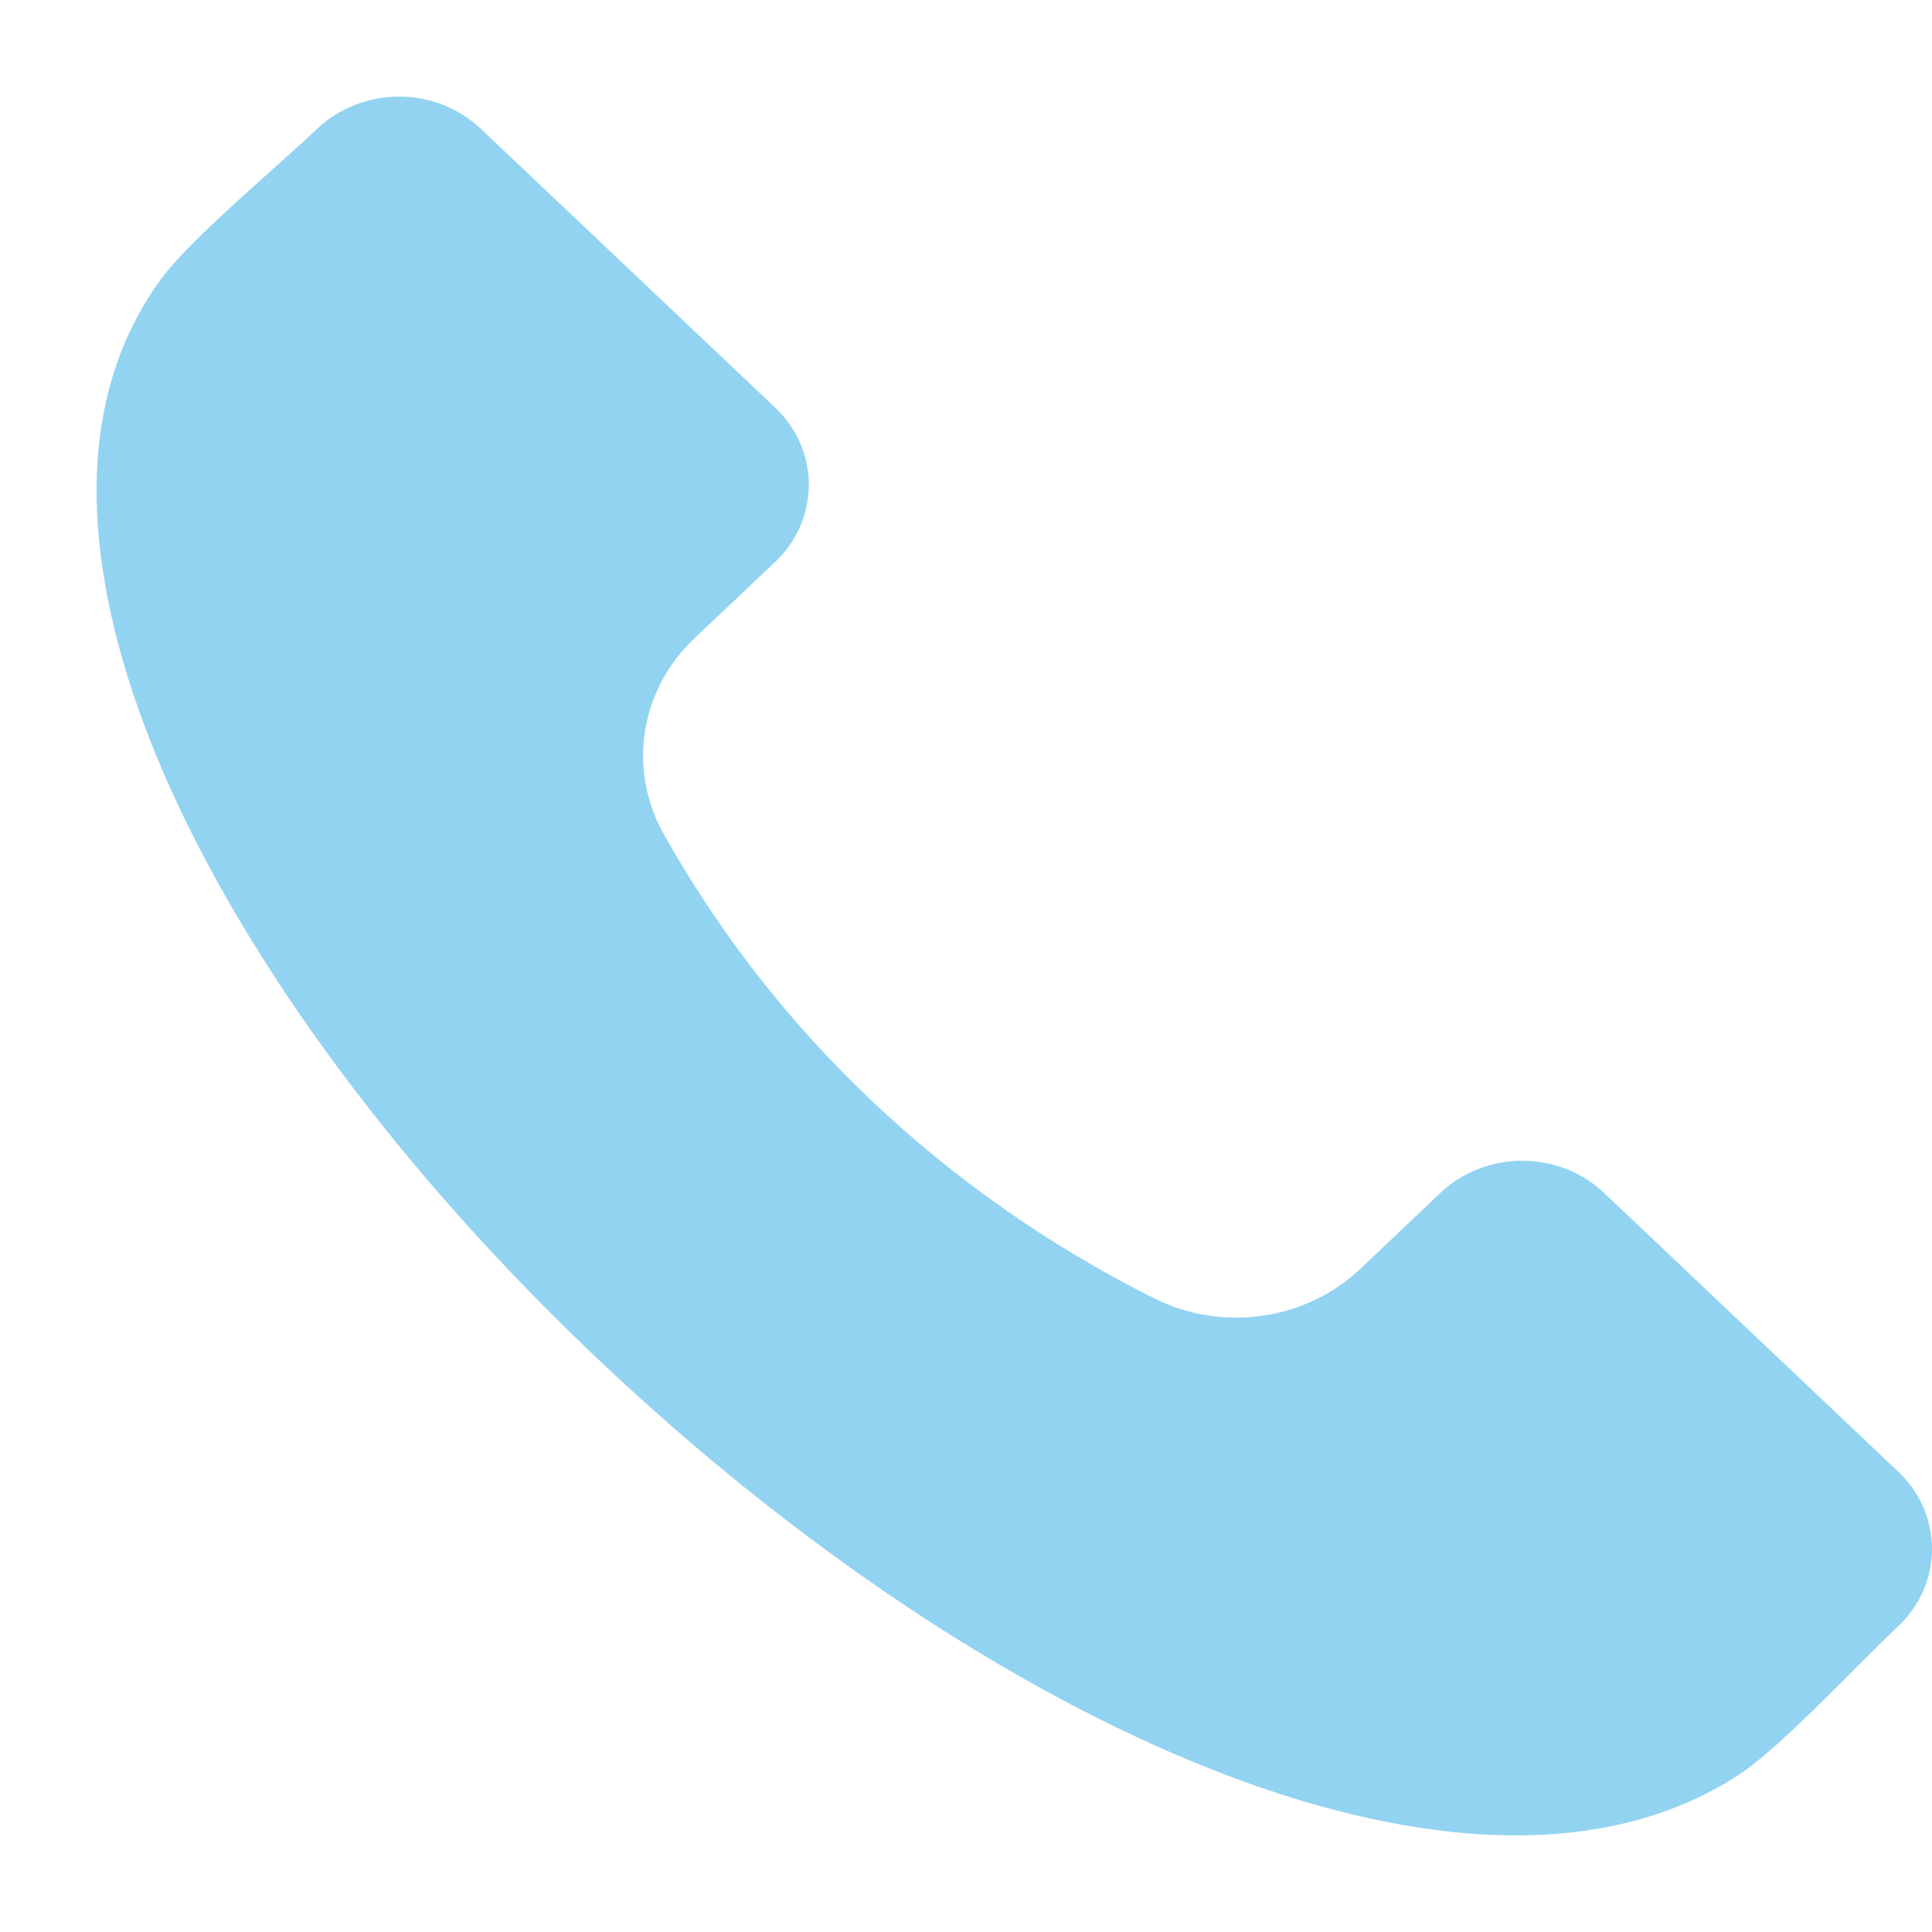 <svg width="20" height="20" viewBox="0 0 20 20" fill="none" xmlns="http://www.w3.org/2000/svg">
<g clip-path="url(#clip0_34_182)">
<path fill-rule="evenodd" clip-rule="evenodd" d="M19.652 16.833C19.526 16.952 19.374 17.104 19.213 17.265C18.81 17.67 18.307 18.173 17.992 18.378C16.334 19.451 14.115 18.937 12.546 18.318C10.476 17.501 8.222 15.994 6.198 14.077C4.172 12.159 2.582 10.023 1.72 8.063C1.067 6.576 0.523 4.473 1.657 2.902C1.872 2.603 2.404 2.127 2.831 1.745C3.002 1.593 3.161 1.449 3.287 1.33C3.511 1.119 3.815 1 4.131 1C4.447 1 4.75 1.119 4.974 1.33L8.025 4.22C8.248 4.432 8.373 4.719 8.373 5.018C8.373 5.318 8.248 5.605 8.025 5.817L7.194 6.603C6.916 6.864 6.735 7.203 6.677 7.569C6.619 7.936 6.688 8.31 6.873 8.637C8.016 10.681 9.781 12.353 11.939 13.436C12.284 13.611 12.679 13.676 13.066 13.621C13.452 13.566 13.81 13.395 14.085 13.132L14.915 12.345C15.139 12.134 15.442 12.016 15.758 12.016C16.074 12.016 16.377 12.134 16.601 12.345L19.652 15.236C19.875 15.448 20 15.735 20 16.034C20 16.334 19.875 16.621 19.652 16.833Z" fill="#92D3F2"/>
</g>
<defs>
<clipPath id="clip0_34_182">
<rect width="20" height="20" fill="white"/>
</clipPath>
</defs>
</svg>
